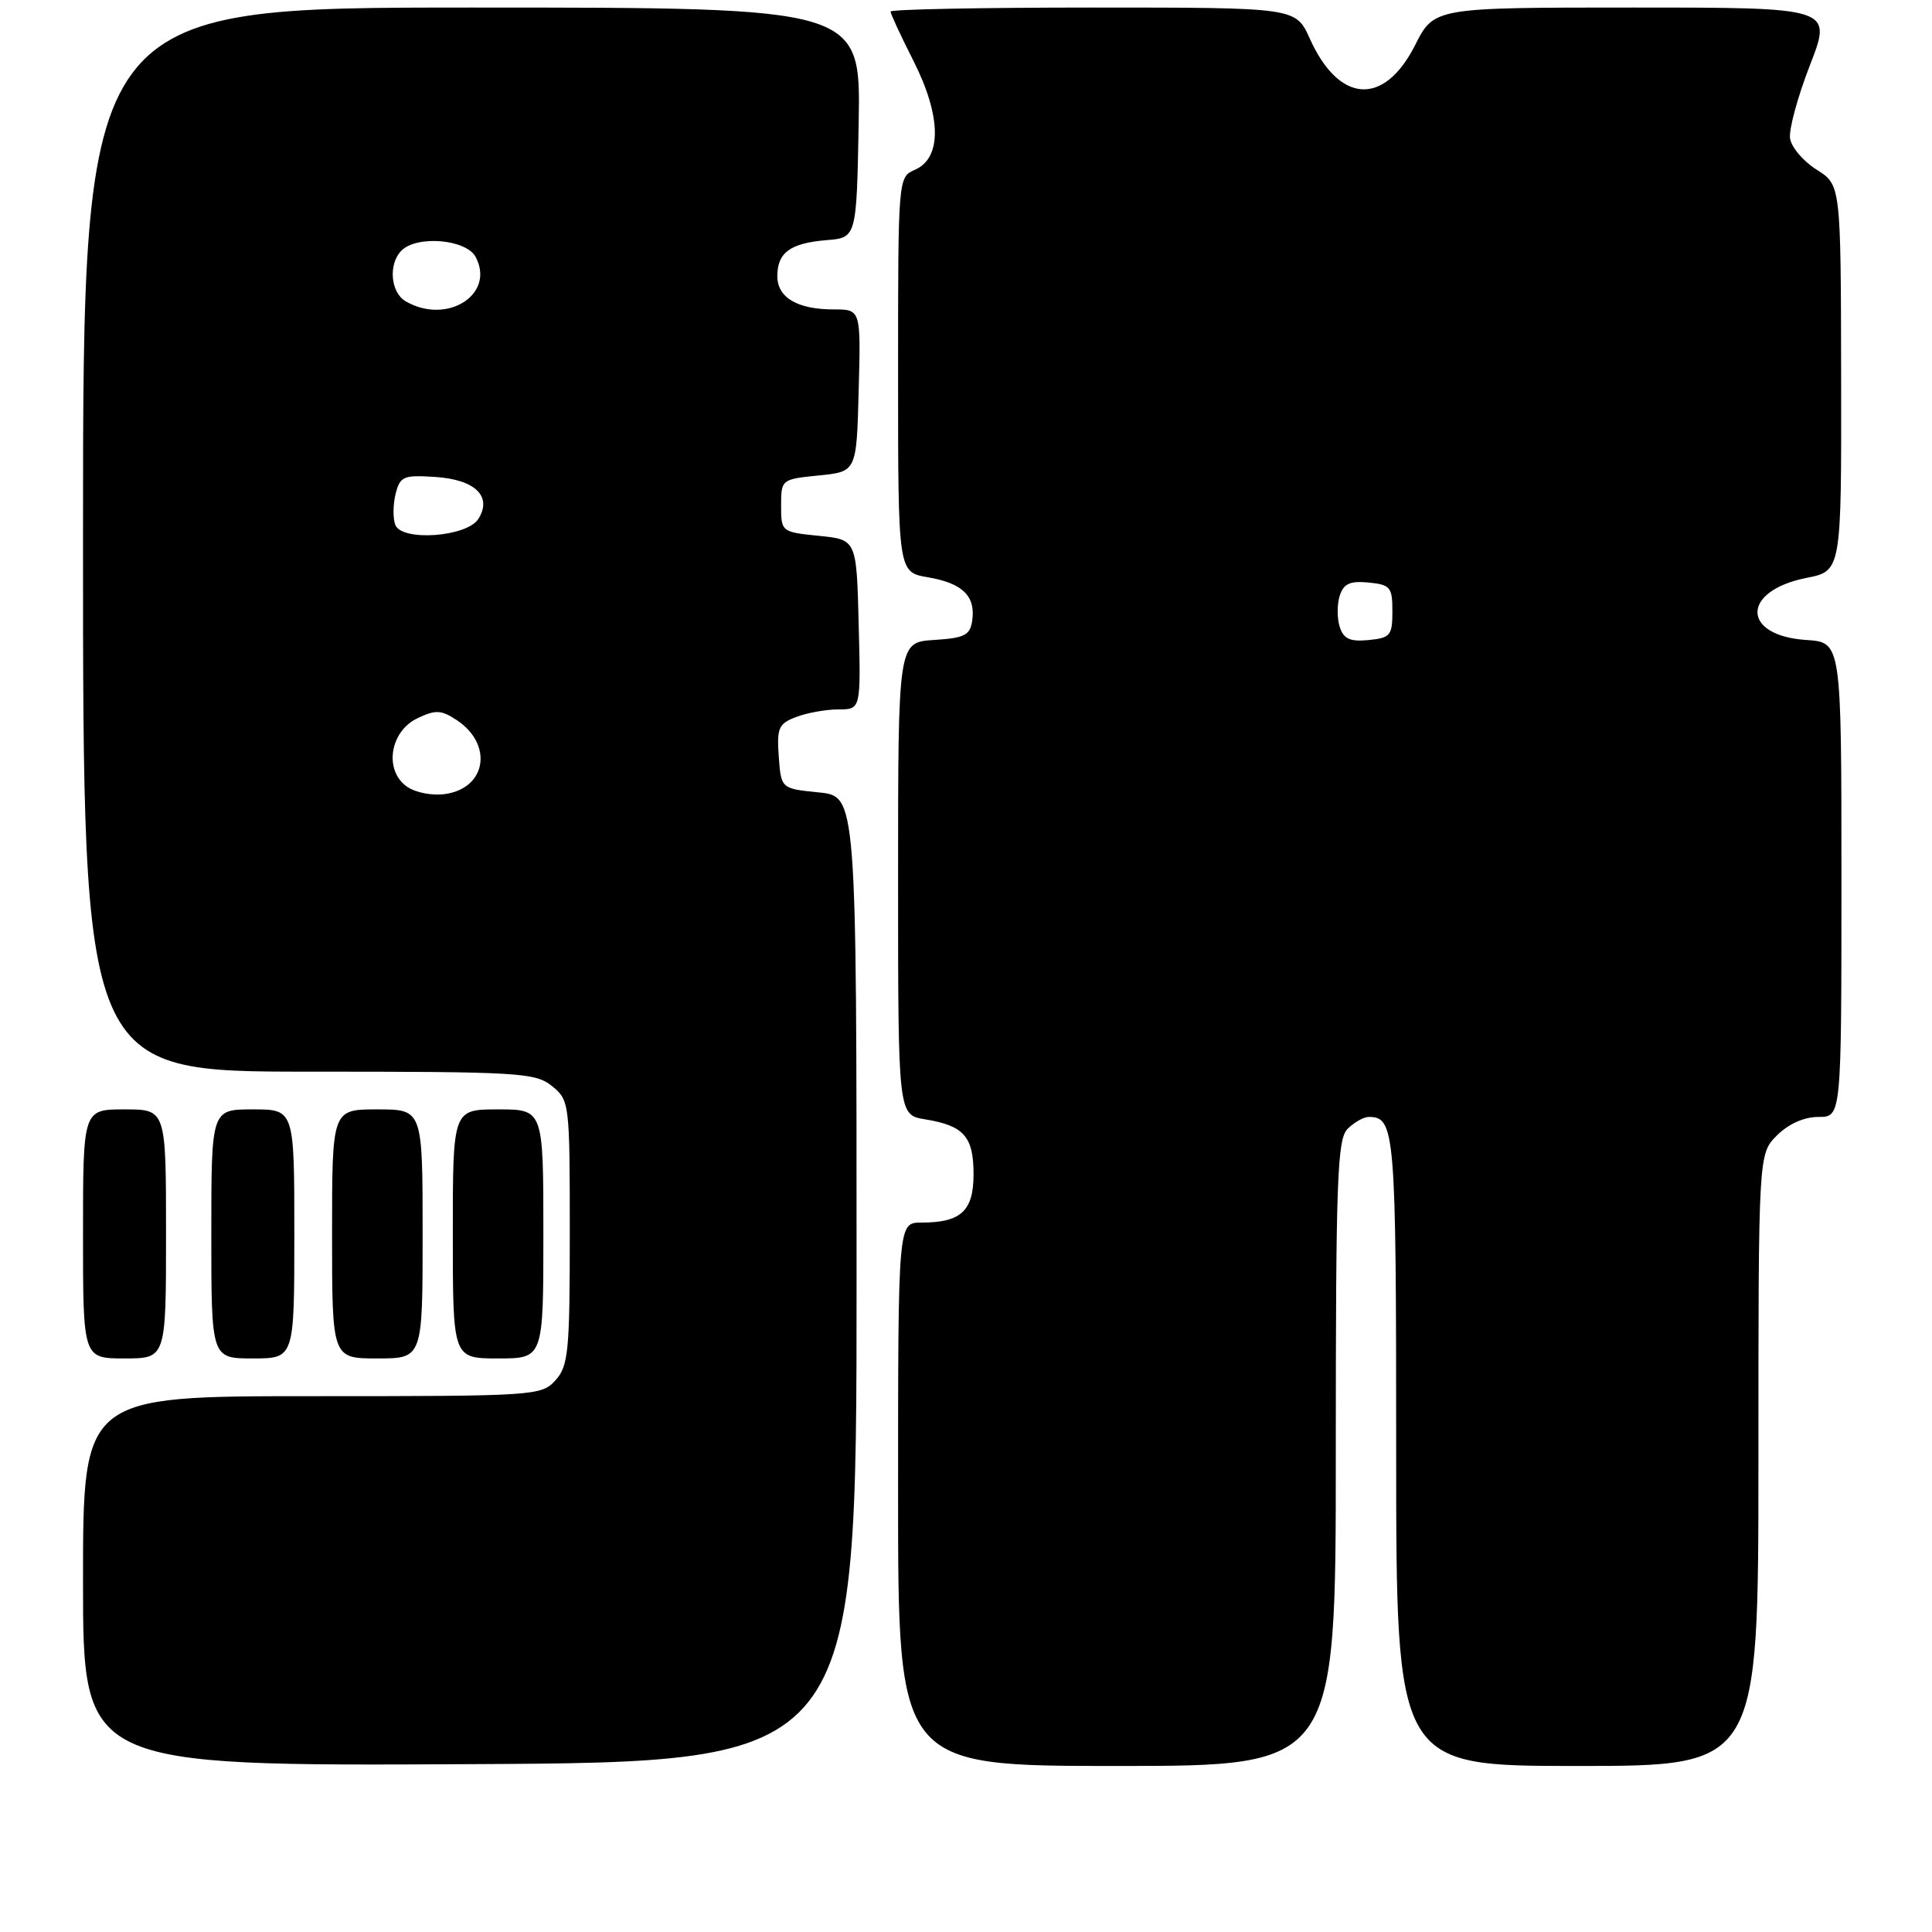 <?xml version="1.0" encoding="UTF-8" standalone="no"?>
<!DOCTYPE svg PUBLIC "-//W3C//DTD SVG 1.1//EN" "http://www.w3.org/Graphics/SVG/1.1/DTD/svg11.dtd" >
<svg xmlns="http://www.w3.org/2000/svg" xmlns:xlink="http://www.w3.org/1999/xlink" version="1.1" viewBox="0 0 256 256">
 <g >
 <path fill="currentColor"
d=" M 113.50 169.50 C 113.50 105.50 113.50 105.50 108.50 105.00 C 103.50 104.50 103.50 104.50 103.19 100.25 C 102.92 96.45 103.16 95.89 105.51 95.00 C 106.95 94.45 109.47 94.00 111.10 94.00 C 114.07 94.00 114.07 94.00 113.78 82.75 C 113.50 71.50 113.50 71.50 108.50 71.00 C 103.55 70.50 103.50 70.47 103.50 67.00 C 103.50 63.53 103.55 63.50 108.50 63.00 C 113.50 62.50 113.50 62.50 113.78 51.75 C 114.07 41.00 114.07 41.00 110.47 41.00 C 105.65 41.00 103.00 39.43 103.00 36.59 C 103.00 33.47 104.71 32.22 109.51 31.82 C 113.50 31.50 113.50 31.50 113.78 16.25 C 114.05 1.00 114.05 1.00 62.53 1.00 C 11.00 1.00 11.00 1.00 11.00 71.50 C 11.00 142.00 11.00 142.00 40.89 142.00 C 68.83 142.00 70.93 142.12 73.14 143.91 C 75.46 145.79 75.50 146.14 75.50 163.31 C 75.50 179.10 75.32 180.99 73.60 182.90 C 71.74 184.95 70.92 185.00 41.35 185.00 C 11.00 185.00 11.00 185.00 11.00 209.51 C 11.00 234.02 11.00 234.02 62.25 233.76 C 113.50 233.50 113.50 233.50 113.50 169.50 Z  M 177.00 192.57 C 177.00 156.24 177.19 150.95 178.57 149.57 C 179.44 148.71 180.70 148.00 181.37 148.00 C 184.85 148.00 185.00 149.80 185.00 192.20 C 185.00 234.00 185.00 234.00 209.00 234.00 C 233.00 234.00 233.00 234.00 233.00 193.45 C 233.00 152.91 233.00 152.91 235.45 150.45 C 236.99 148.92 239.05 148.00 240.95 148.00 C 244.00 148.00 244.00 148.00 244.00 116.55 C 244.00 85.11 244.00 85.11 239.35 84.80 C 230.72 84.24 230.71 78.29 239.35 76.58 C 244.00 75.66 244.00 75.66 243.96 50.08 C 243.92 24.50 243.92 24.50 240.71 22.48 C 238.95 21.38 237.36 19.51 237.19 18.33 C 237.02 17.16 238.21 12.78 239.84 8.60 C 242.79 1.00 242.79 1.00 216.41 1.00 C 190.03 1.00 190.03 1.00 187.51 5.98 C 183.39 14.11 177.44 13.74 173.55 5.11 C 171.70 1.00 171.70 1.00 144.85 1.00 C 130.08 1.00 118.00 1.24 118.00 1.53 C 118.00 1.82 119.37 4.78 121.06 8.11 C 124.74 15.41 124.82 20.92 121.25 22.49 C 119.00 23.47 119.00 23.47 119.00 49.65 C 119.00 75.82 119.00 75.82 122.94 76.49 C 127.53 77.27 129.28 78.97 128.83 82.19 C 128.55 84.18 127.84 84.54 123.75 84.80 C 119.00 85.11 119.00 85.11 119.00 116.42 C 119.00 147.74 119.00 147.74 122.59 148.32 C 127.72 149.15 129.00 150.60 129.00 155.59 C 129.00 160.46 127.34 162.00 122.07 162.00 C 119.00 162.00 119.00 162.00 119.00 198.00 C 119.00 234.00 119.00 234.00 148.00 234.00 C 177.00 234.00 177.00 234.00 177.00 192.57 Z  M 22.00 163.50 C 22.00 147.00 22.00 147.00 16.50 147.00 C 11.00 147.00 11.00 147.00 11.00 163.50 C 11.00 180.00 11.00 180.00 16.50 180.00 C 22.00 180.00 22.00 180.00 22.00 163.50 Z  M 39.00 163.50 C 39.00 147.00 39.00 147.00 33.50 147.00 C 28.00 147.00 28.00 147.00 28.00 163.50 C 28.00 180.00 28.00 180.00 33.50 180.00 C 39.00 180.00 39.00 180.00 39.00 163.50 Z  M 56.00 163.50 C 56.00 147.00 56.00 147.00 50.00 147.00 C 44.00 147.00 44.00 147.00 44.00 163.50 C 44.00 180.00 44.00 180.00 50.00 180.00 C 56.00 180.00 56.00 180.00 56.00 163.50 Z  M 72.00 163.50 C 72.00 147.00 72.00 147.00 66.00 147.00 C 60.00 147.00 60.00 147.00 60.00 163.50 C 60.00 180.00 60.00 180.00 66.00 180.00 C 72.00 180.00 72.00 180.00 72.00 163.50 Z  M 53.92 104.23 C 50.86 102.09 51.65 96.92 55.30 95.18 C 57.70 94.03 58.45 94.06 60.48 95.39 C 65.36 98.59 64.49 104.41 59.01 105.21 C 57.29 105.46 55.07 105.04 53.92 104.23 Z  M 52.38 69.55 C 52.05 68.70 52.07 66.85 52.42 65.44 C 53.01 63.11 53.46 62.92 57.68 63.20 C 62.96 63.54 65.26 65.78 63.39 68.75 C 61.89 71.15 53.24 71.78 52.38 69.55 Z  M 53.75 39.92 C 51.74 38.75 51.43 34.97 53.20 33.20 C 55.25 31.15 61.77 31.70 63.02 34.04 C 65.68 39.01 59.22 43.11 53.75 39.92 Z  M 177.52 83.06 C 177.16 81.93 177.16 80.07 177.52 78.94 C 178.03 77.34 178.87 76.95 181.34 77.19 C 184.23 77.47 184.50 77.80 184.50 81.00 C 184.50 84.20 184.23 84.53 181.34 84.81 C 178.87 85.05 178.03 84.66 177.52 83.06 Z "/>
</g>
</svg>